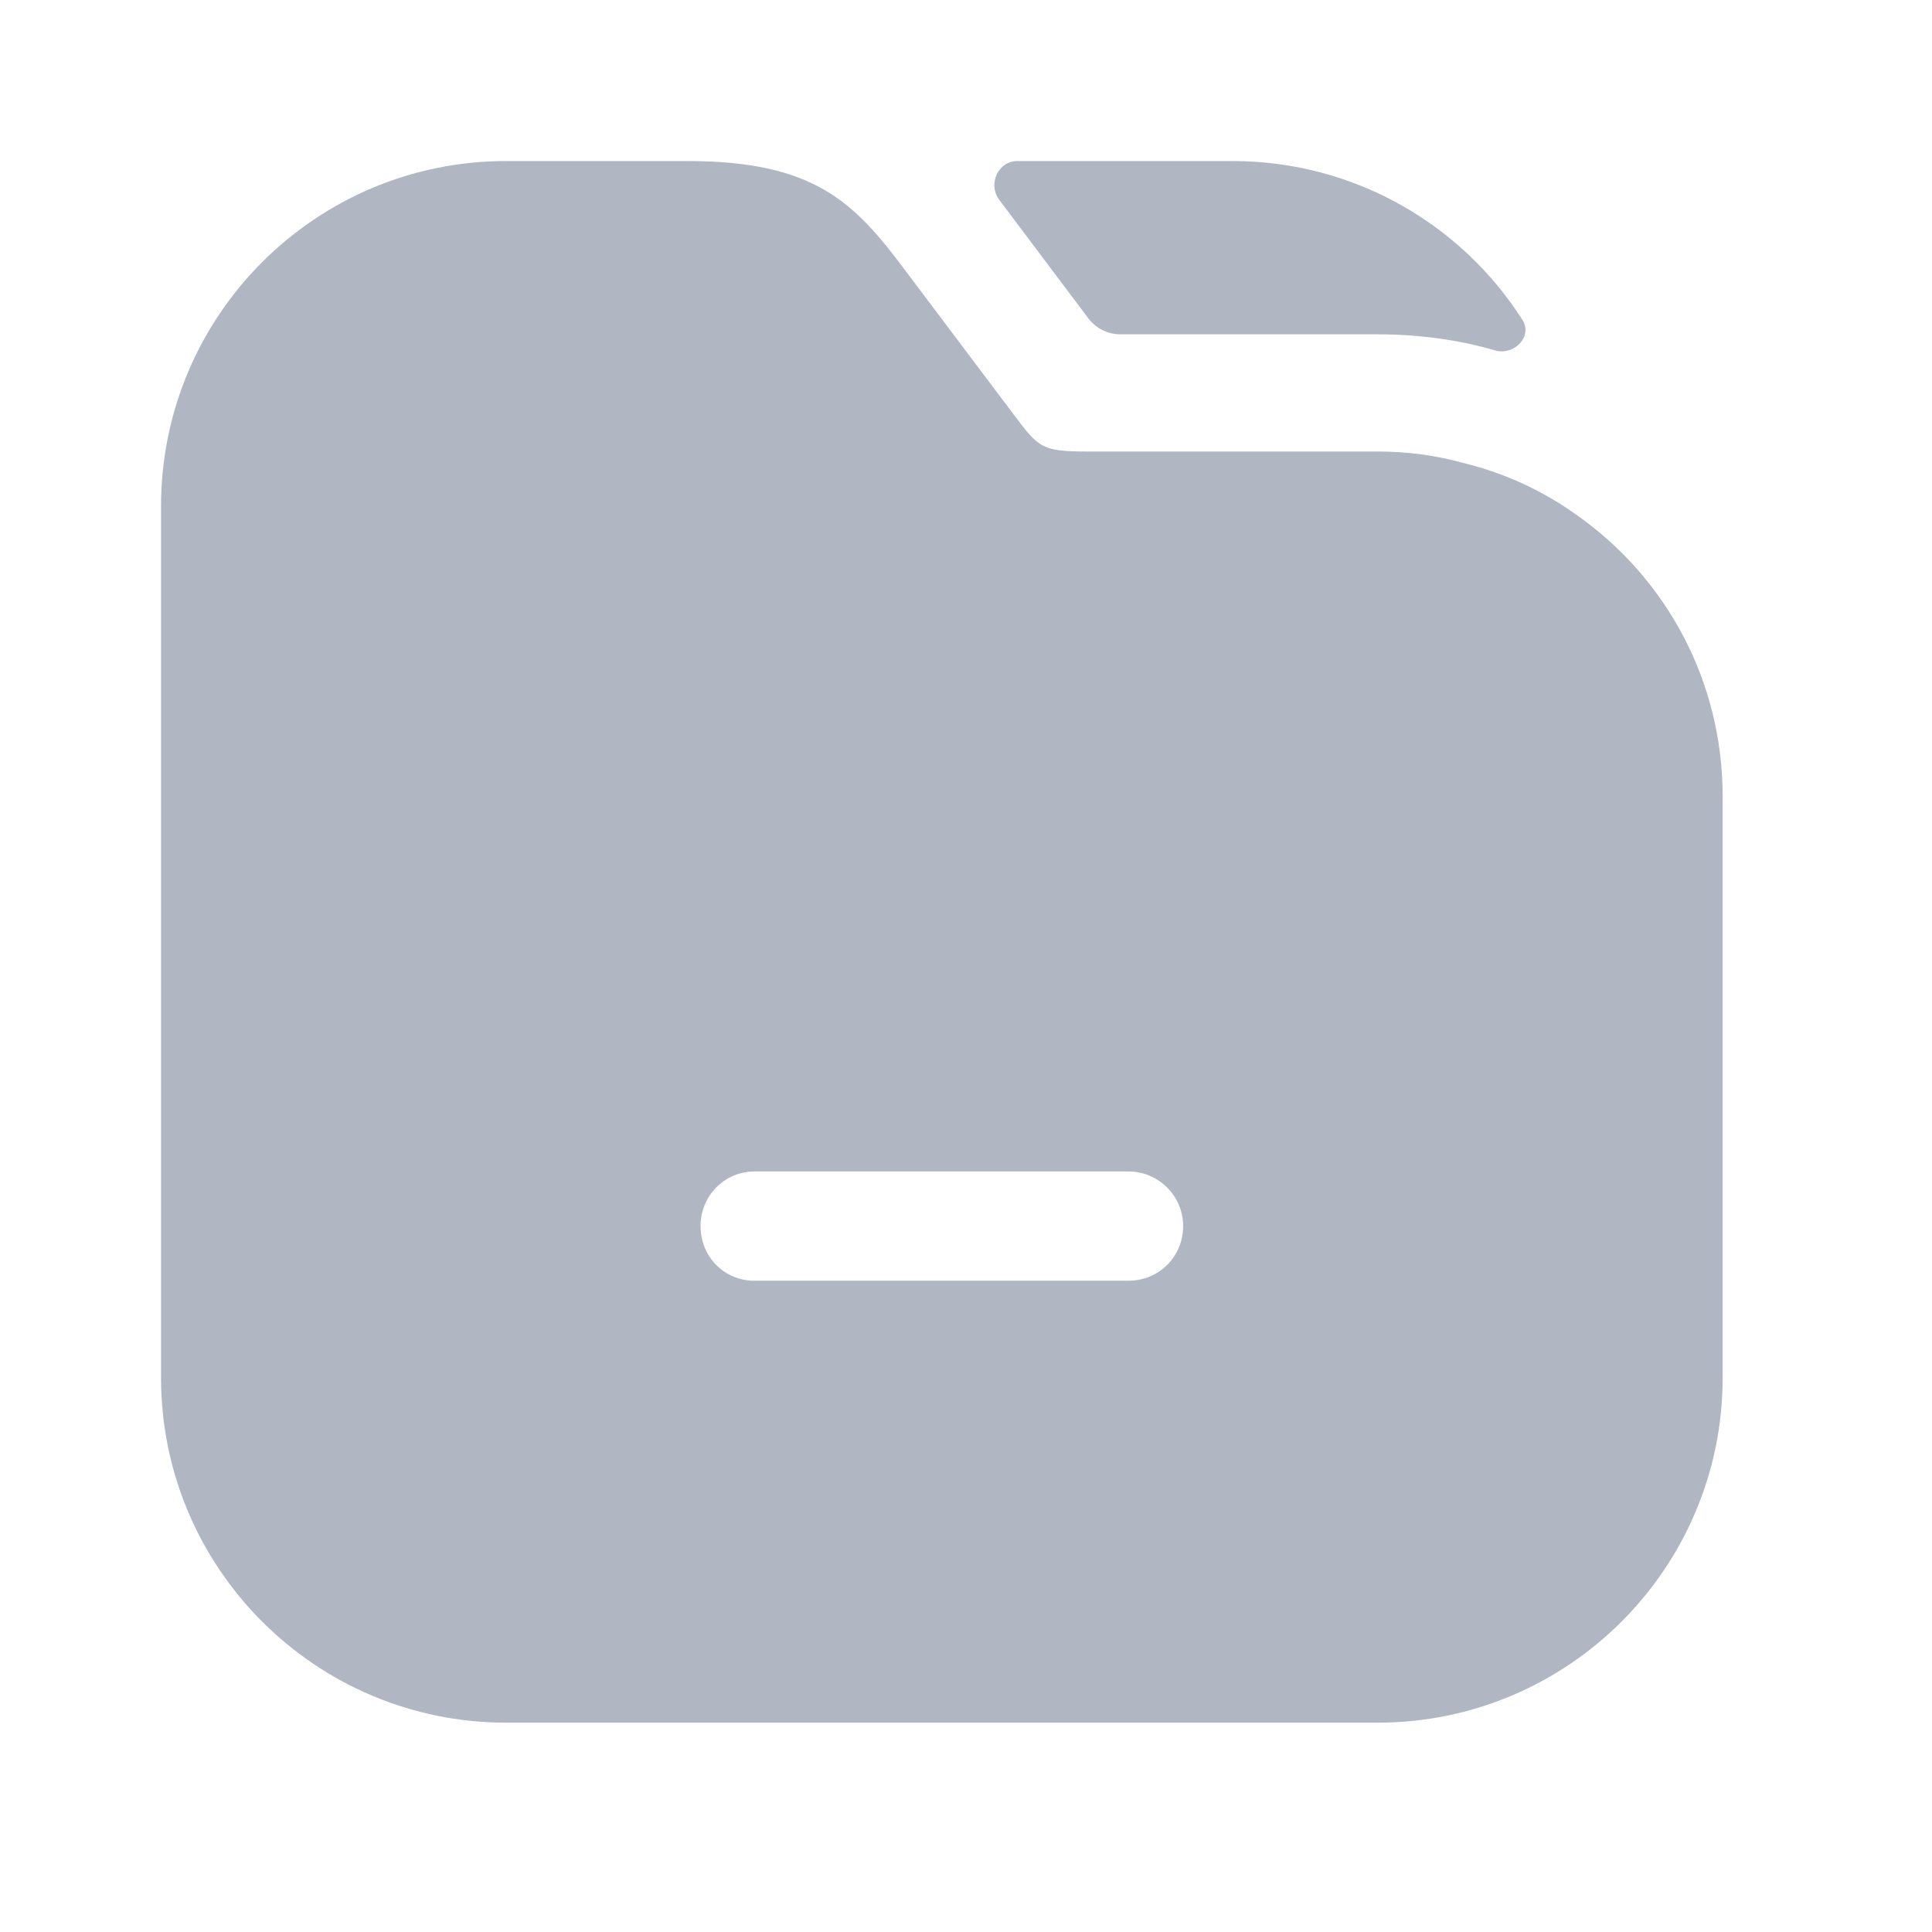 <svg width="20" height="20" viewBox="0 0 20 20" fill="none" xmlns="http://www.w3.org/2000/svg">
<path d="M15.76 3.311C15.867 3.479 15.684 3.675 15.489 3.631C15.109 3.518 14.689 3.461 14.261 3.461H11.599C11.468 3.461 11.345 3.4 11.266 3.295L10.34 2.063C10.226 1.902 10.334 1.667 10.531 1.667H12.757C14.019 1.667 15.13 2.322 15.76 3.311Z" fill="#B0B7C3"/>
<path d="M16.33 5.337C15.982 5.086 15.586 4.9 15.158 4.795C14.867 4.714 14.568 4.674 14.261 4.674H11.254C10.785 4.674 10.752 4.633 10.502 4.302L9.37 2.798C8.845 2.095 8.432 1.667 7.115 1.667H5.24C3.267 1.667 1.667 3.267 1.667 5.24V14.261C1.667 16.233 3.267 17.833 5.24 17.833H14.261C16.233 17.833 17.833 16.233 17.833 14.261V8.247C17.833 7.042 17.243 5.983 16.33 5.337ZM11.682 13.258H7.81C7.495 13.258 7.252 13.008 7.252 12.692C7.252 12.385 7.495 12.127 7.81 12.127H11.682C11.997 12.127 12.248 12.385 12.248 12.692C12.248 13.008 11.997 13.258 11.682 13.258Z" fill="#B0B7C3"/>
</svg>
